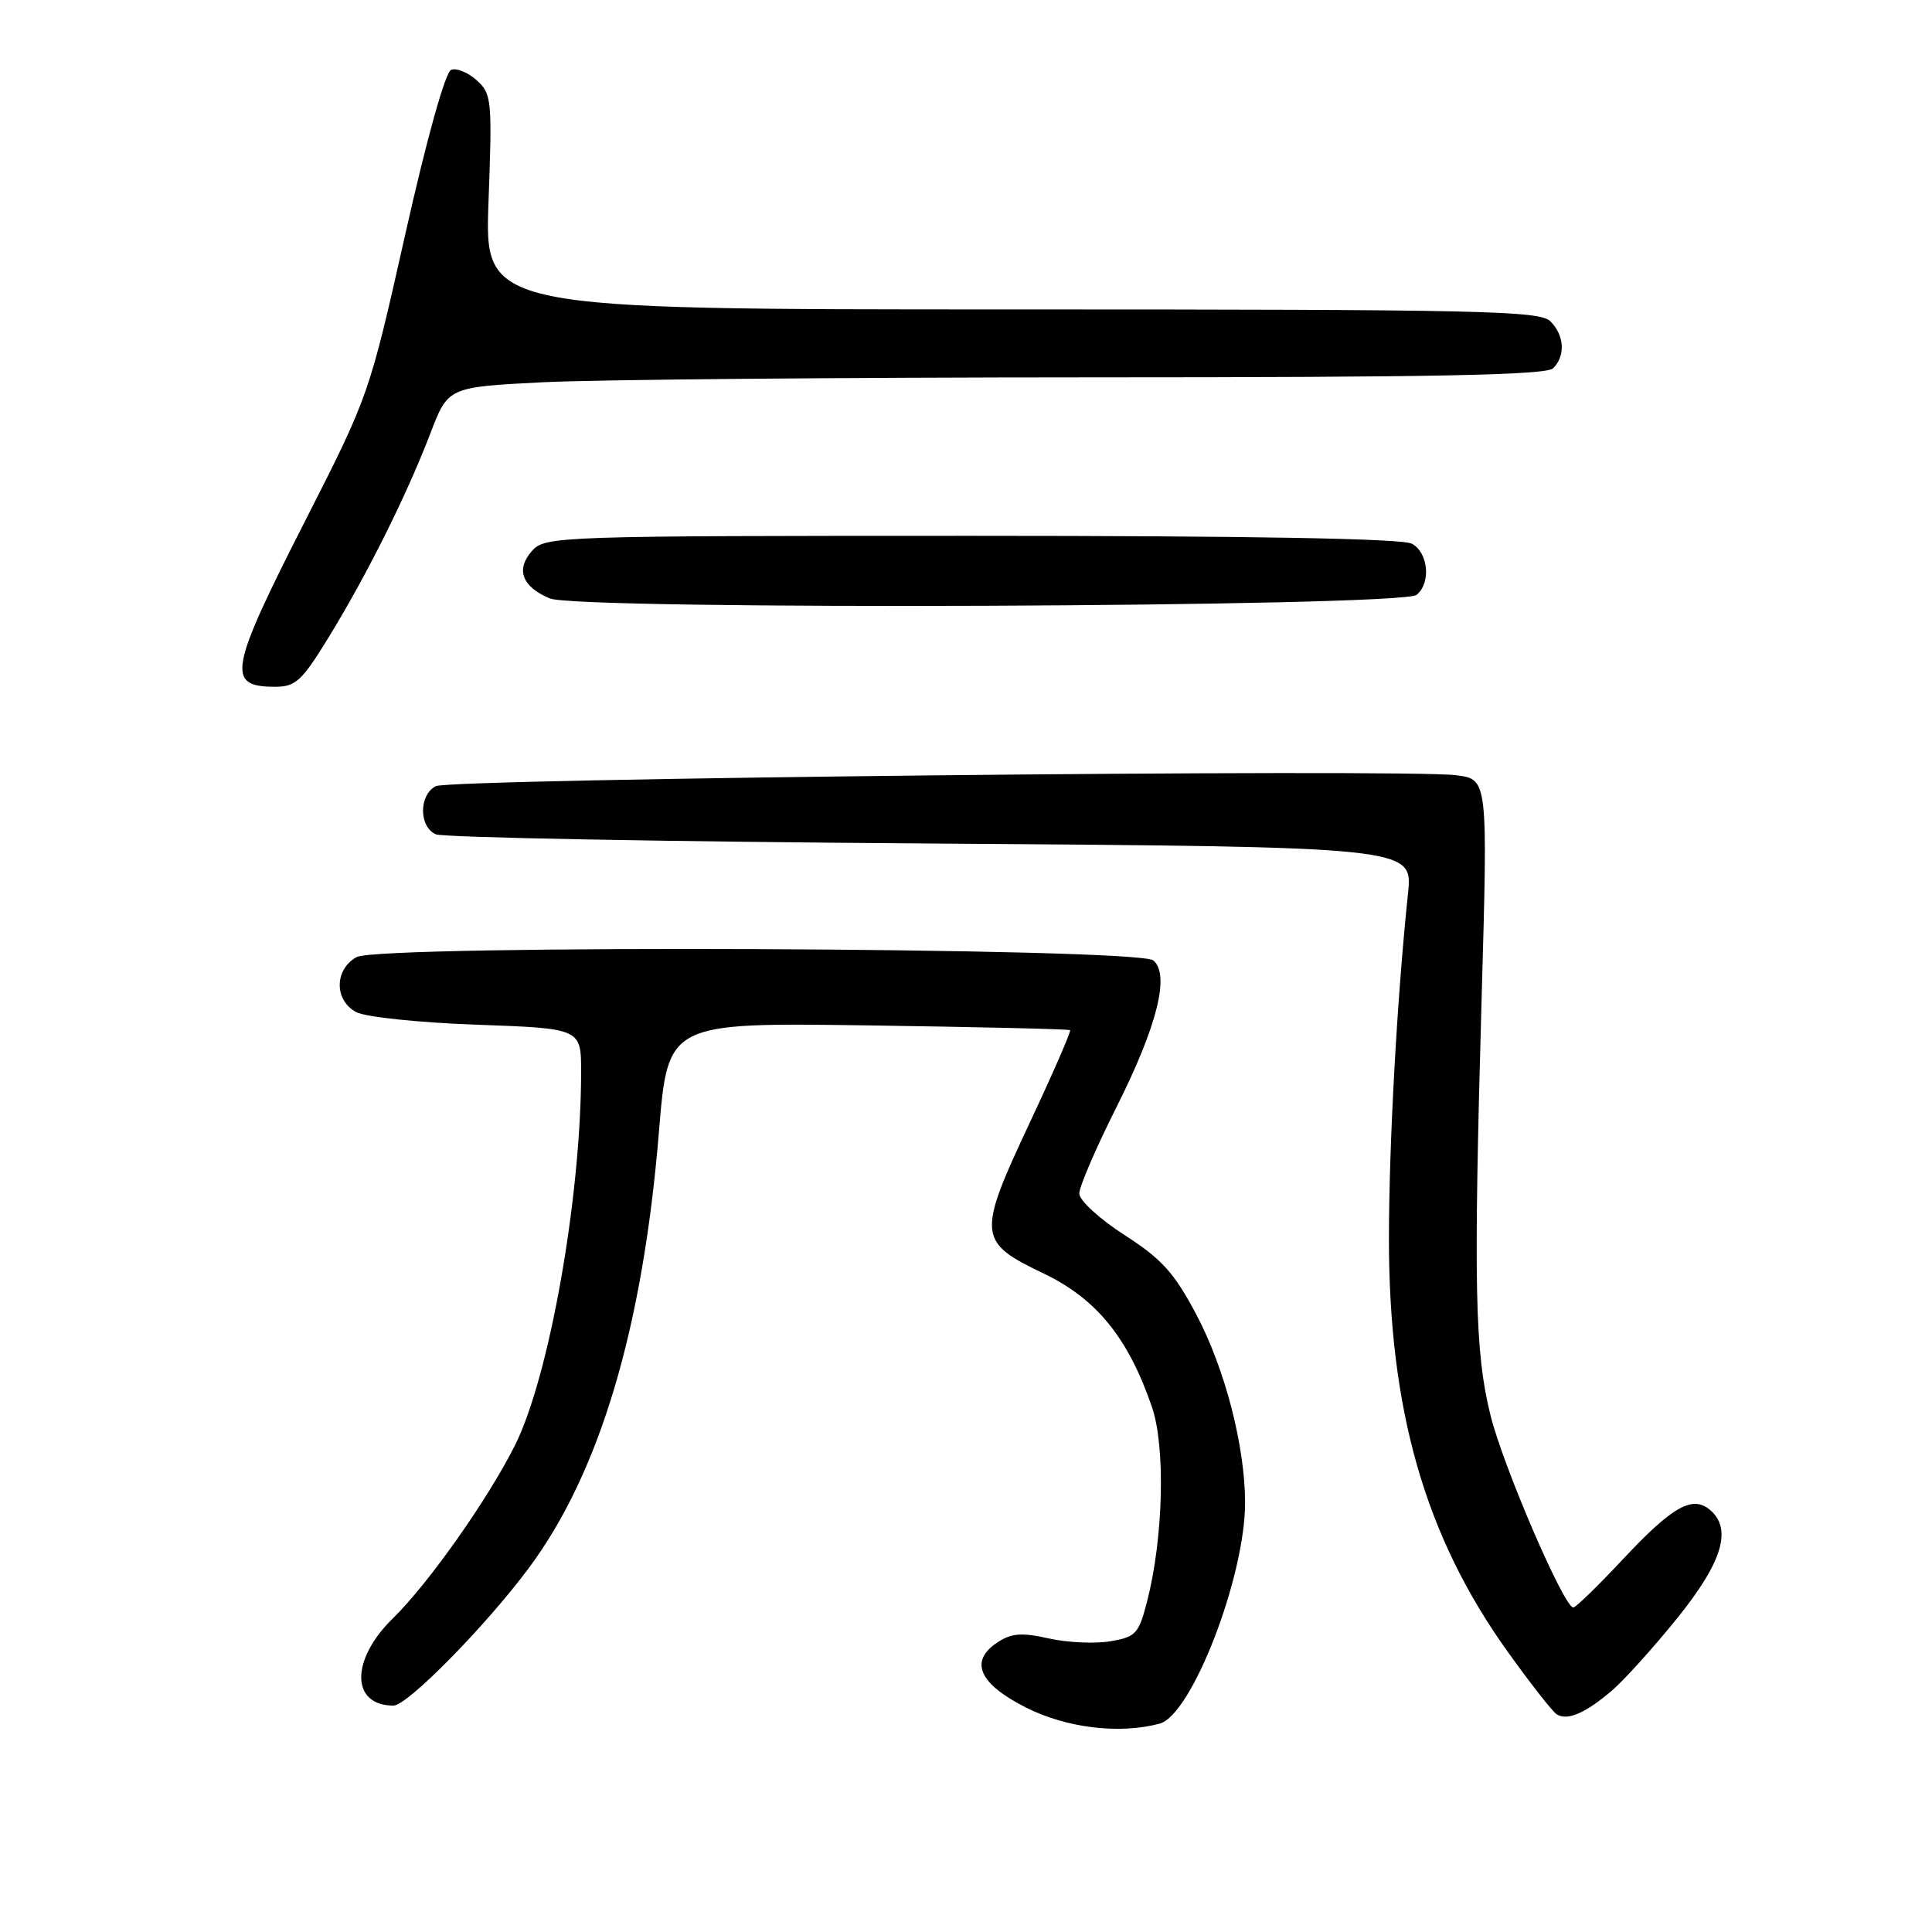 <?xml version="1.0" encoding="UTF-8" standalone="no"?>
<!DOCTYPE svg PUBLIC "-//W3C//DTD SVG 1.1//EN" "http://www.w3.org/Graphics/SVG/1.1/DTD/svg11.dtd" >
<svg xmlns="http://www.w3.org/2000/svg" xmlns:xlink="http://www.w3.org/1999/xlink" version="1.1" viewBox="0 0 256 256">
 <g >
 <path fill="currentColor"
d=" M 153.66 228.39 C 157.92 227.25 165.02 208.86 164.98 199.04 C 164.95 191.55 162.32 181.40 158.55 174.24 C 155.59 168.65 153.97 166.84 148.99 163.64 C 145.66 161.49 143.00 159.05 143.01 158.14 C 143.01 157.24 145.24 152.07 147.96 146.66 C 153.34 135.95 155.05 129.12 152.82 127.26 C 150.76 125.55 50.29 125.13 47.25 126.82 C 44.29 128.46 44.27 132.54 47.20 134.11 C 48.43 134.76 55.52 135.51 63.20 135.78 C 77.00 136.28 77.00 136.28 77.00 142.03 C 77.00 158.59 72.78 182.44 68.24 191.50 C 64.66 198.66 56.77 209.84 52.05 214.45 C 46.43 219.94 46.48 226.00 52.14 226.00 C 53.98 226.00 64.30 215.51 70.03 207.83 C 79.45 195.20 85.17 176.04 87.31 150.00 C 88.50 135.50 88.50 135.50 115.00 135.87 C 129.57 136.08 141.63 136.36 141.79 136.50 C 141.95 136.64 139.54 142.18 136.42 148.82 C 129.45 163.68 129.53 164.57 138.32 168.76 C 145.30 172.10 149.53 177.33 152.65 186.47 C 154.45 191.77 154.15 203.82 152.00 212.18 C 150.89 216.49 150.51 216.91 147.11 217.48 C 145.08 217.82 141.41 217.65 138.96 217.10 C 135.40 216.30 134.03 216.40 132.19 217.61 C 128.39 220.10 129.69 223.09 135.93 226.25 C 141.30 228.97 148.34 229.82 153.66 228.39 Z  M 213.60 224.00 C 215.21 222.62 219.11 218.30 222.26 214.39 C 228.25 206.97 229.57 202.55 226.55 200.04 C 224.24 198.12 221.57 199.64 215.11 206.54 C 211.79 210.09 208.80 213.00 208.47 213.00 C 207.23 213.00 199.14 194.21 197.49 187.50 C 195.42 179.10 195.24 170.58 196.32 132.39 C 197.15 103.28 197.15 103.28 193.02 102.73 C 186.33 101.83 59.67 103.18 57.75 104.17 C 55.49 105.33 55.49 109.56 57.75 110.55 C 58.71 110.98 88.23 111.53 123.35 111.77 C 187.21 112.22 187.21 112.22 186.57 118.36 C 185.11 132.34 184.06 151.33 184.04 164.00 C 184.02 186.80 188.81 203.54 199.74 218.81 C 202.77 223.04 205.71 226.80 206.28 227.16 C 207.68 228.04 210.08 227.01 213.60 224.00 Z  M 43.67 84.25 C 48.72 75.98 53.93 65.52 57.04 57.39 C 59.38 51.29 59.38 51.29 71.94 50.65 C 78.85 50.30 111.52 50.01 144.55 50.00 C 189.92 50.00 204.89 49.71 205.80 48.80 C 207.46 47.14 207.30 44.44 205.43 42.57 C 204.03 41.17 196.18 41.00 134.03 41.00 C 64.21 41.00 64.21 41.00 64.73 26.75 C 65.23 13.21 65.15 12.41 63.16 10.63 C 62.02 9.60 60.49 8.98 59.78 9.25 C 59.01 9.55 56.55 18.34 53.70 31.05 C 48.94 52.24 48.87 52.44 40.46 68.97 C 30.34 88.84 29.95 91.00 36.44 91.00 C 39.19 91.00 40.00 90.25 43.67 84.25 Z  M 187.71 78.82 C 189.65 77.22 189.26 73.21 187.07 72.04 C 185.80 71.36 165.69 71.00 128.72 71.00 C 73.94 71.00 72.26 71.06 70.53 72.96 C 68.30 75.43 69.14 77.73 72.84 79.29 C 76.65 80.89 185.76 80.45 187.71 78.82 Z "/>
</g>
</svg>